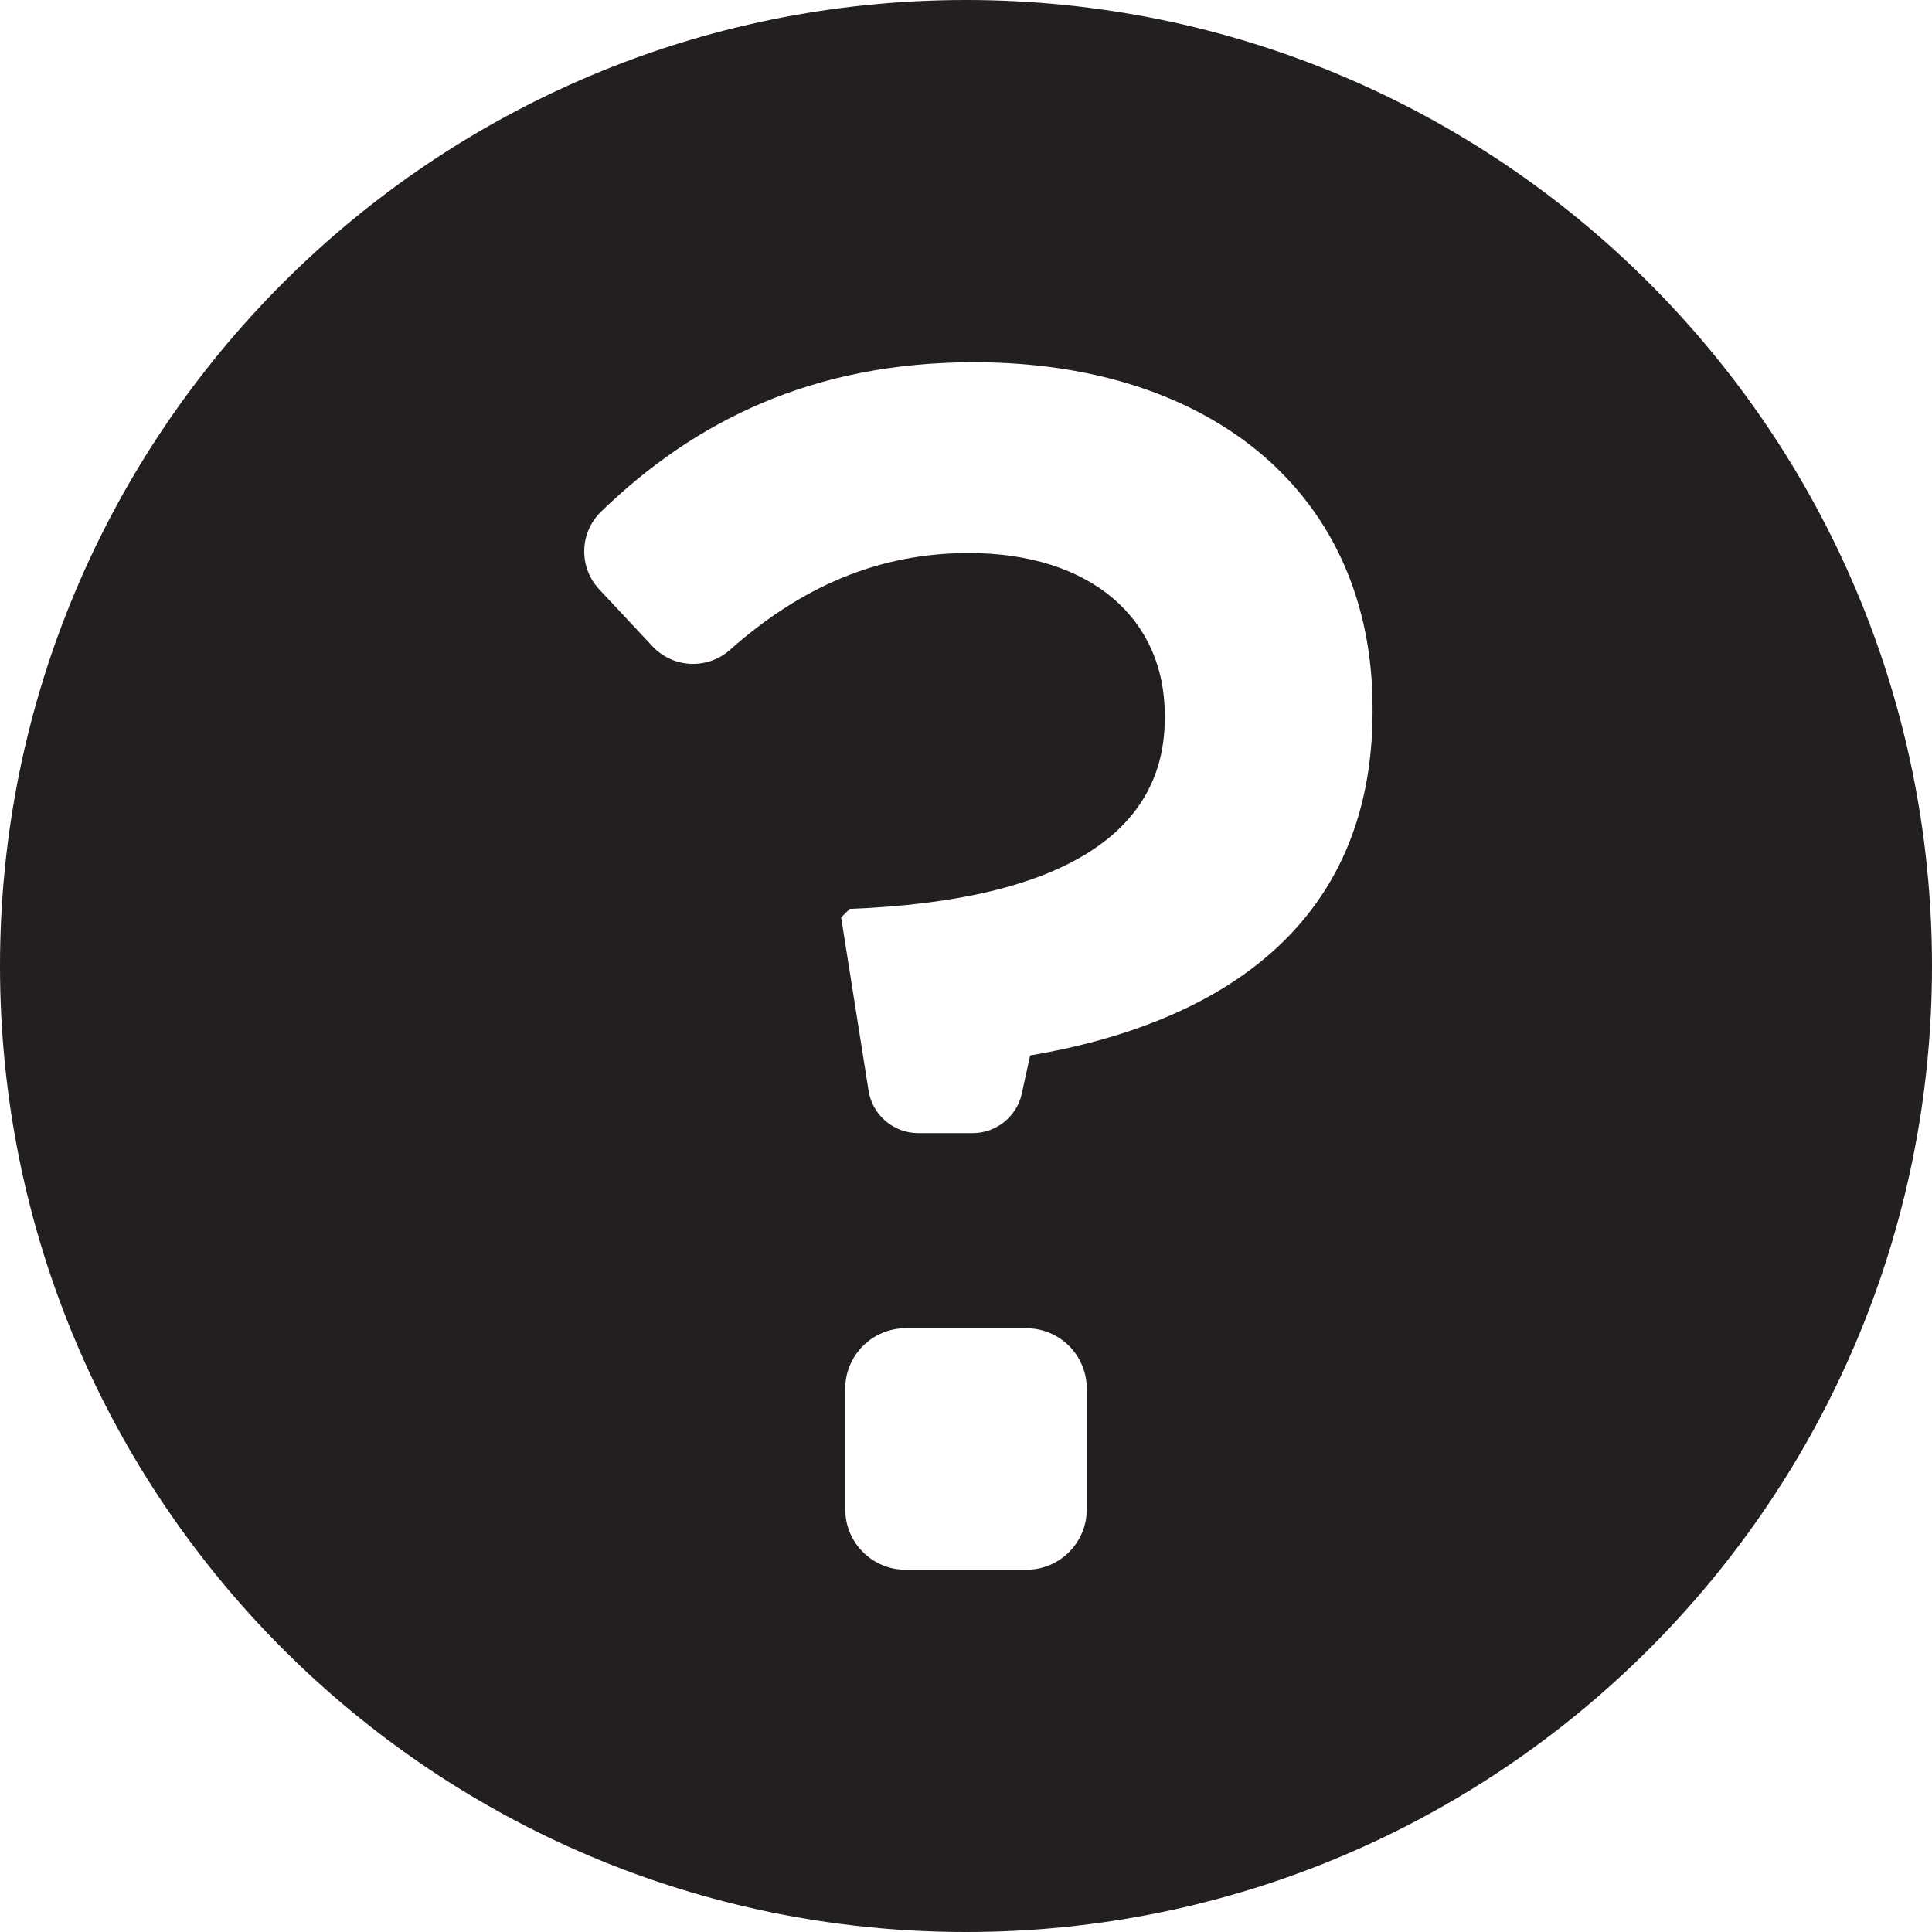 <?xml version="1.0" encoding="utf-8"?>
<!-- Generator: Adobe Illustrator 16.0.0, SVG Export Plug-In . SVG Version: 6.00 Build 0)  -->
<!DOCTYPE svg PUBLIC "-//W3C//DTD SVG 1.1//EN" "http://www.w3.org/Graphics/SVG/1.1/DTD/svg11.dtd">
<svg version="1.1" xmlns="http://www.w3.org/2000/svg" xmlns:xlink="http://www.w3.org/1999/xlink" x="0px" y="0px" width="16px"
	 height="16px" viewBox="0 0 16 16" style="enable-background:new 0 0 16 16;" xml:space="preserve">
<style type="text/css">
<![CDATA[
	.st0{fill:#231F20;}
	.st1{fill:none;}
	.st2{display:none;}
]]>
</style>
<g id="Layer_1">
	<path class="st0" d="M8,0C3.582,0,0,3.582,0,8s3.582,8,8,8s8-3.582,8-8S12.418,0,8,0z M9,12.5C9,12.776,8.776,13,8.5,13h-1
		C7.224,13,7,12.776,7,12.5v-1C7,11.224,7.224,11,7.5,11h1C8.776,11,9,11.224,9,11.5V12.5z M11.367,5.892
		c0,1.777-1.27,2.583-2.836,2.849L8.462,9.057C8.42,9.248,8.25,9.384,8.055,9.384h-0.45c-0.205,0-0.38-0.149-0.412-0.352
		L6.966,7.598l0.071-0.071c1.791-0.069,2.609-0.648,2.609-1.577V5.92c0-0.791-0.607-1.34-1.623-1.34
		c-0.751,0-1.391,0.281-1.979,0.803C5.858,5.547,5.575,5.534,5.405,5.354L4.962,4.88C4.791,4.697,4.798,4.411,4.978,4.237
		C5.75,3.489,6.729,3,8.066,3c1.975,0,3.301,1.1,3.301,2.862V5.892z"/>
</g>
<g id="nyt_x5F_exporter_x5F_info" class="st2">
</g>
</svg>
